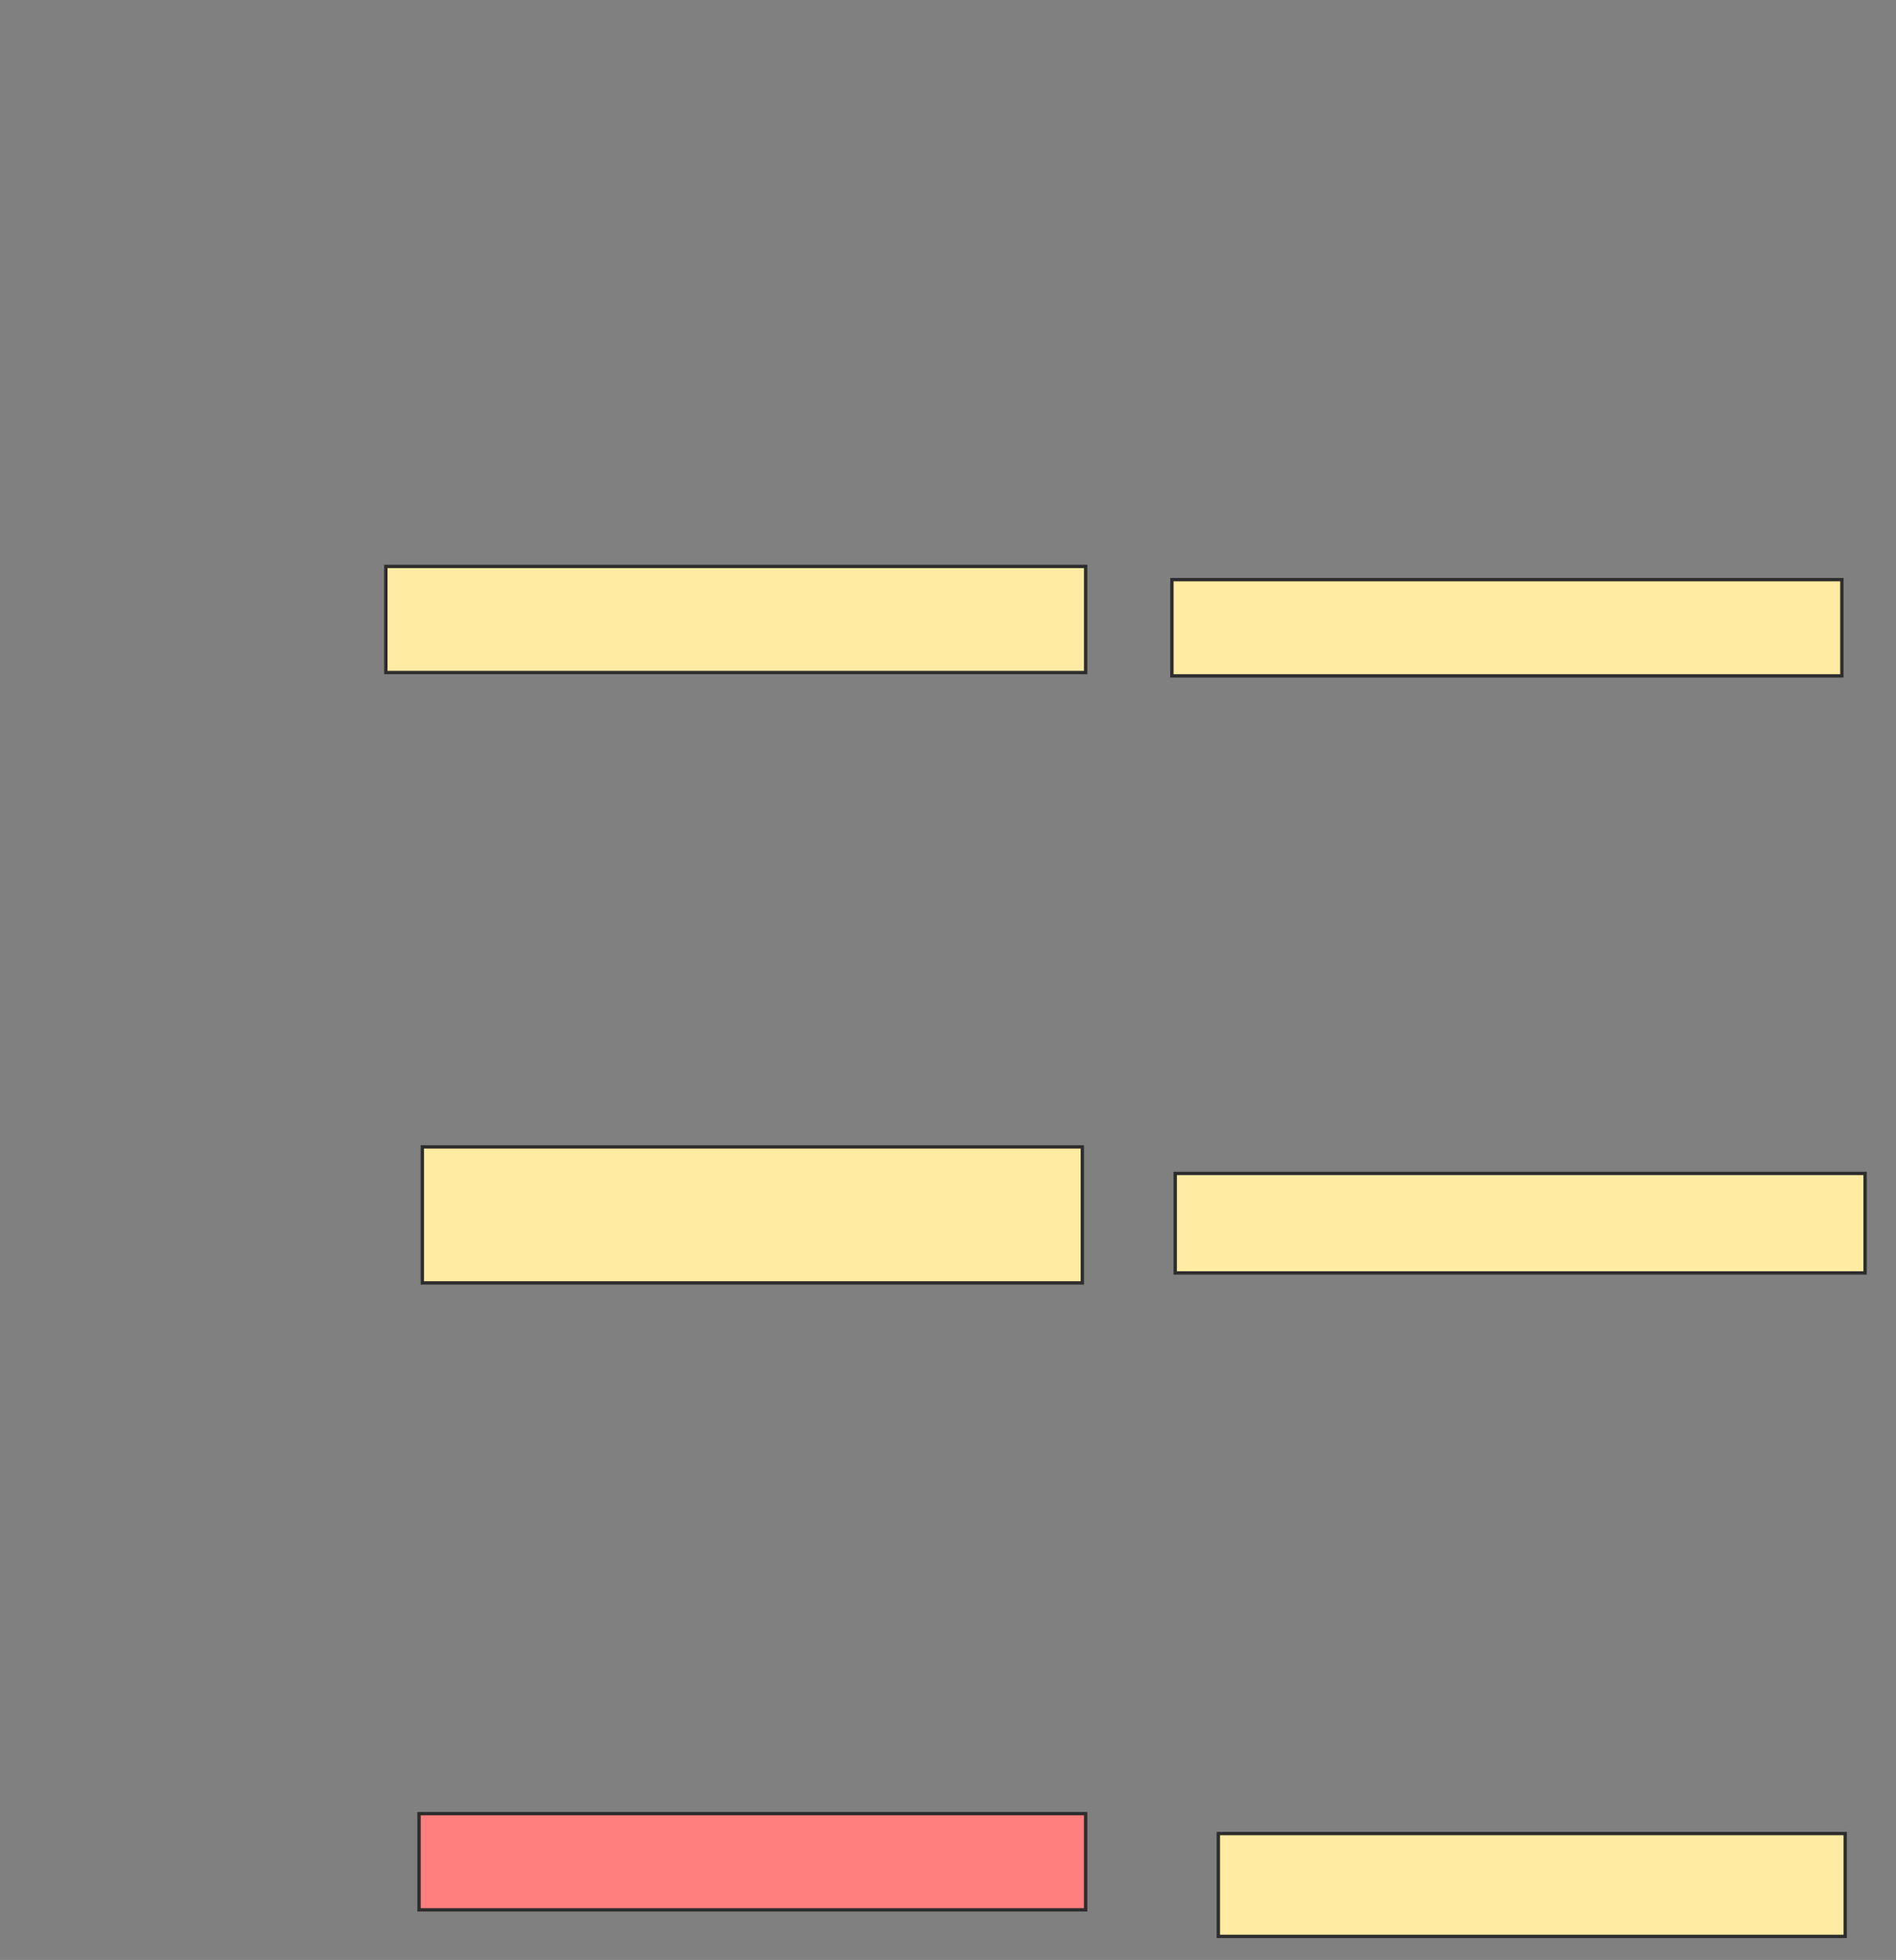 <svg xmlns="http://www.w3.org/2000/svg" width="566" height="585">
 <rect width="100%" height="100%" fill="#808080" stroke="none"/>
 <!-- Created with Image Occlusion Enhanced -->
 <g>
  <title>Labels</title>
 </g>
 <g>
  <title>Masks</title>
  <rect id="b84d15a05883471bbd98b34a74148c97-ao-1" height="31.683" width="208.911" y="169.059" x="115.188" stroke="#2D2D2D" fill="#FFEBA2"/>
  <rect id="b84d15a05883471bbd98b34a74148c97-ao-2" height="28.713" width="200" y="173.02" x="349.842" stroke="#2D2D2D" fill="#FFEBA2"/>
  <rect id="b84d15a05883471bbd98b34a74148c97-ao-3" height="40.594" width="197.03" y="342.327" x="126.079" stroke="#2D2D2D" fill="#FFEBA2"/>
  <rect id="b84d15a05883471bbd98b34a74148c97-ao-4" height="29.703" width="205.941" y="350.248" x="350.832" stroke="#2D2D2D" fill="#FFEBA2"/>
  <rect id="b84d15a05883471bbd98b34a74148c97-ao-5" height="28.713" width="199.01" y="541.337" x="125.089" stroke="#2D2D2D" fill="#FF7E7E" class="qshape"/>
  <rect id="b84d15a05883471bbd98b34a74148c97-ao-6" height="30.693" width="187.129" y="547.277" x="363.703" stroke="#2D2D2D" fill="#FFEBA2"/>
 </g>
</svg>